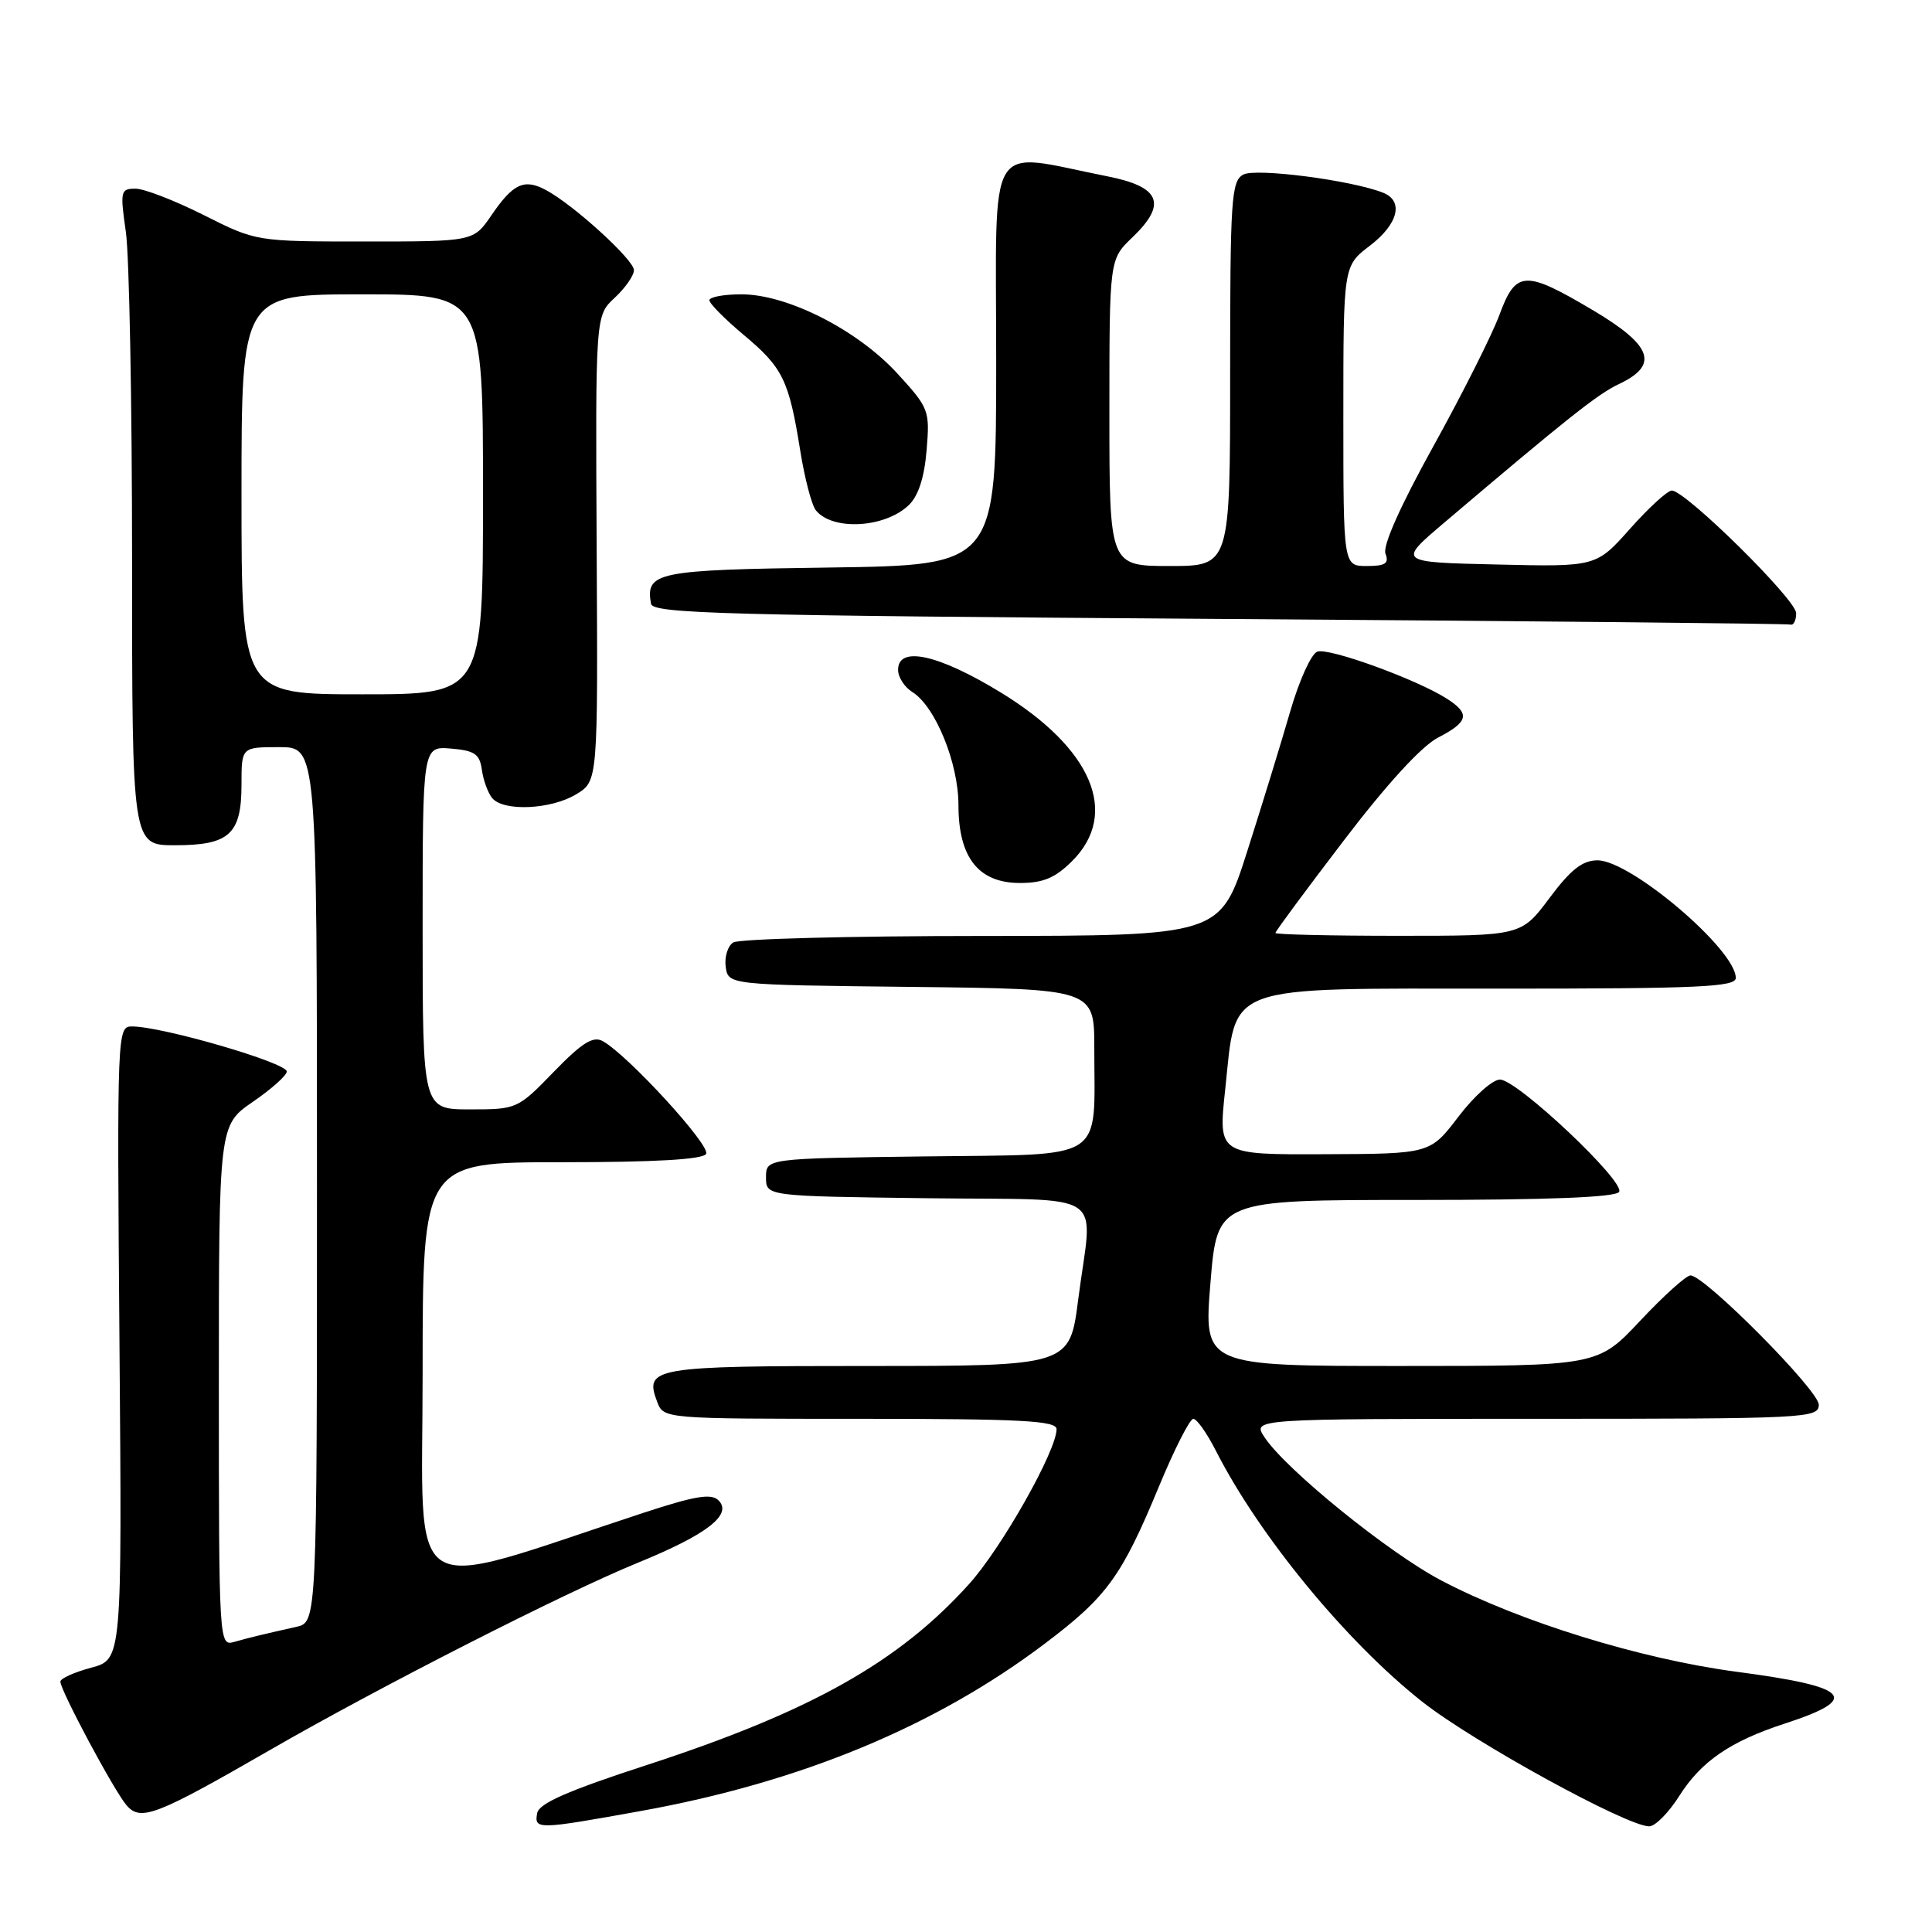 <?xml version="1.0" encoding="UTF-8" standalone="no"?>
<!DOCTYPE svg PUBLIC "-//W3C//DTD SVG 1.1//EN" "http://www.w3.org/Graphics/SVG/1.1/DTD/svg11.dtd" >
<svg xmlns="http://www.w3.org/2000/svg" xmlns:xlink="http://www.w3.org/1999/xlink" version="1.1" viewBox="0 0 256 256">
 <g >
 <path fill="currentColor"
d=" M 84.79 239.99 C 106.05 236.17 123.92 228.77 138.47 217.77 C 146.69 211.56 148.63 208.89 153.57 196.96 C 155.61 192.03 157.66 188.00 158.12 188.00 C 158.58 188.00 159.93 189.91 161.12 192.25 C 166.85 203.51 178.41 217.57 188.47 225.50 C 195.23 230.83 215.58 242.00 218.53 242.00 C 219.32 242.00 221.12 240.18 222.52 237.96 C 225.42 233.38 229.29 230.73 236.50 228.38 C 246.67 225.07 245.22 223.51 230.12 221.52 C 217.42 219.84 201.36 214.88 190.96 209.41 C 183.96 205.73 170.33 194.68 167.54 190.42 C 165.95 188.00 165.95 188.00 203.48 188.00 C 239.44 188.00 241.00 187.92 241.00 186.13 C 241.00 184.24 225.88 169.00 224.00 169.00 C 223.43 169.00 220.44 171.70 217.34 175.00 C 211.71 181.00 211.71 181.00 185.60 181.00 C 159.49 181.00 159.49 181.00 160.39 170.00 C 161.29 159.00 161.29 159.00 187.58 159.00 C 205.21 159.00 214.10 158.65 214.54 157.93 C 215.38 156.58 201.10 143.11 198.77 143.05 C 197.81 143.02 195.34 145.22 193.27 147.94 C 189.50 152.89 189.50 152.89 175.46 152.94 C 161.42 153.00 161.42 153.00 162.34 144.41 C 163.86 130.20 161.69 131.00 198.86 131.00 C 225.13 131.00 230.00 130.78 230.00 129.58 C 230.00 125.84 216.08 114.00 211.68 114.00 C 209.68 114.00 208.14 115.21 205.31 119.00 C 201.57 124.00 201.57 124.00 185.29 124.00 C 176.33 124.00 169.00 123.83 169.00 123.62 C 169.00 123.40 173.08 117.89 178.06 111.37 C 183.77 103.88 188.38 98.85 190.56 97.73 C 194.58 95.65 194.83 94.58 191.75 92.60 C 187.75 90.03 176.04 85.77 174.54 86.35 C 173.74 86.65 172.14 90.19 170.98 94.20 C 169.82 98.22 167.26 106.56 165.28 112.75 C 161.70 124.00 161.70 124.00 130.10 124.02 C 112.72 124.02 97.90 124.41 97.16 124.88 C 96.43 125.34 95.98 126.80 96.16 128.11 C 96.50 130.50 96.50 130.50 120.75 130.77 C 145.00 131.04 145.00 131.04 145.00 138.89 C 145.00 154.12 146.87 152.92 122.63 153.23 C 101.50 153.50 101.50 153.50 101.50 156.00 C 101.50 158.50 101.50 158.50 122.75 158.77 C 147.31 159.08 144.77 157.39 142.87 172.18 C 141.74 181.00 141.74 181.00 114.99 181.00 C 86.47 181.00 85.35 181.19 87.08 185.75 C 87.94 188.00 87.94 188.00 113.97 188.00 C 135.30 188.00 140.00 188.25 140.00 189.37 C 140.00 192.22 132.75 205.07 128.42 209.88 C 119.11 220.23 107.42 226.80 85.69 233.88 C 75.24 237.28 71.41 238.96 71.18 240.25 C 70.77 242.45 71.21 242.44 84.79 239.99 Z  M 35.73 231.91 C 50.25 223.54 74.69 211.09 84.50 207.08 C 93.69 203.33 97.09 200.69 95.21 198.81 C 94.25 197.85 92.11 198.21 85.25 200.46 C 52.99 211.06 56.00 212.96 56.00 181.91 C 56.00 154.00 56.00 154.00 74.44 154.00 C 86.78 154.00 93.11 153.64 93.56 152.90 C 94.22 151.83 83.18 139.78 79.86 137.95 C 78.58 137.25 77.12 138.17 73.38 142.02 C 68.60 146.95 68.49 147.00 62.28 147.00 C 56.00 147.00 56.00 147.00 56.00 122.94 C 56.00 98.88 56.00 98.88 59.75 99.19 C 62.89 99.45 63.56 99.91 63.85 102.00 C 64.04 103.38 64.65 105.06 65.22 105.75 C 66.71 107.56 73.03 107.27 76.36 105.24 C 79.23 103.50 79.23 103.50 79.06 72.66 C 78.90 41.82 78.90 41.82 81.45 39.46 C 82.85 38.16 84.00 36.51 84.00 35.80 C 84.00 34.42 75.98 27.12 72.32 25.17 C 69.45 23.64 67.99 24.32 65.12 28.52 C 62.74 32.00 62.74 32.00 48.35 32.00 C 33.95 32.00 33.95 32.00 27.00 28.50 C 23.18 26.58 19.11 25.00 17.95 25.00 C 15.97 25.00 15.90 25.32 16.68 30.75 C 17.13 33.91 17.50 53.49 17.50 74.25 C 17.50 112.00 17.50 112.00 23.18 112.00 C 30.40 112.00 32.00 110.54 32.00 103.93 C 32.00 99.00 32.00 99.00 37.00 99.00 C 42.00 99.00 42.00 99.00 42.00 156.98 C 42.00 214.96 42.00 214.96 39.25 215.57 C 34.65 216.60 33.09 216.98 31.00 217.57 C 29.03 218.13 29.00 217.66 29.00 183.62 C 29.00 149.10 29.00 149.10 33.50 146.00 C 35.98 144.30 38.00 142.49 38.00 141.98 C 38.00 140.82 21.53 136.02 17.50 136.01 C 15.53 136.00 15.50 136.55 15.83 177.94 C 16.17 219.88 16.17 219.88 12.08 220.98 C 9.84 221.58 8.00 222.41 8.00 222.82 C 8.00 223.99 15.12 237.30 16.77 239.21 C 18.63 241.38 20.67 240.59 35.73 231.91 Z  M 142.08 114.08 C 148.36 107.79 144.72 99.18 132.66 91.79 C 124.37 86.71 119.00 85.52 119.00 88.76 C 119.00 89.73 119.85 91.05 120.88 91.69 C 123.94 93.60 127.00 101.10 127.00 106.68 C 127.00 113.64 129.66 117.00 135.15 117.00 C 138.24 117.00 139.82 116.33 142.08 114.08 Z  M 238.00 81.25 C 238.00 79.45 223.34 65.00 221.52 65.00 C 220.96 65.00 218.47 67.27 216.00 70.05 C 211.50 75.11 211.50 75.11 198.34 74.80 C 185.19 74.50 185.19 74.50 191.34 69.28 C 207.67 55.42 211.72 52.20 214.50 50.90 C 219.86 48.37 218.97 45.81 211.13 41.14 C 202.04 35.75 200.87 35.80 198.67 41.75 C 197.71 44.36 193.78 52.17 189.94 59.11 C 185.57 66.99 183.19 72.33 183.58 73.36 C 184.08 74.66 183.58 75.00 181.11 75.00 C 178.00 75.00 178.00 75.00 178.00 55.12 C 178.00 35.24 178.00 35.24 181.50 32.57 C 185.29 29.68 186.04 26.62 183.25 25.53 C 179.04 23.87 166.42 22.24 164.75 23.13 C 163.15 23.99 163.00 26.31 163.00 49.54 C 163.00 75.00 163.00 75.00 155.00 75.00 C 147.00 75.00 147.00 75.00 147.00 54.69 C 147.00 34.37 147.00 34.37 150.04 31.46 C 154.69 27.01 153.77 24.75 146.72 23.36 C 130.46 20.15 132.00 17.59 132.00 47.88 C 132.00 74.89 132.00 74.89 109.96 75.20 C 86.94 75.51 85.53 75.80 86.26 80.00 C 86.49 81.31 95.91 81.56 161.51 82.01 C 202.76 82.29 236.84 82.63 237.25 82.76 C 237.66 82.89 238.00 82.21 238.00 81.25 Z  M 120.41 66.94 C 121.68 65.73 122.48 63.29 122.78 59.66 C 123.22 54.36 123.10 54.07 118.87 49.45 C 113.58 43.70 104.32 39.00 98.25 39.00 C 95.91 39.00 94.00 39.35 94.00 39.79 C 94.00 40.22 96.05 42.29 98.56 44.39 C 103.74 48.72 104.54 50.37 106.04 59.74 C 106.63 63.41 107.56 66.98 108.13 67.65 C 110.37 70.35 117.24 69.96 120.41 66.94 Z  M 32.00 65.50 C 32.00 39.00 32.00 39.00 48.00 39.00 C 64.00 39.00 64.00 39.00 64.00 65.50 C 64.00 92.00 64.00 92.00 48.00 92.00 C 32.00 92.00 32.00 92.00 32.00 65.50 Z "/>
</g>
</svg>